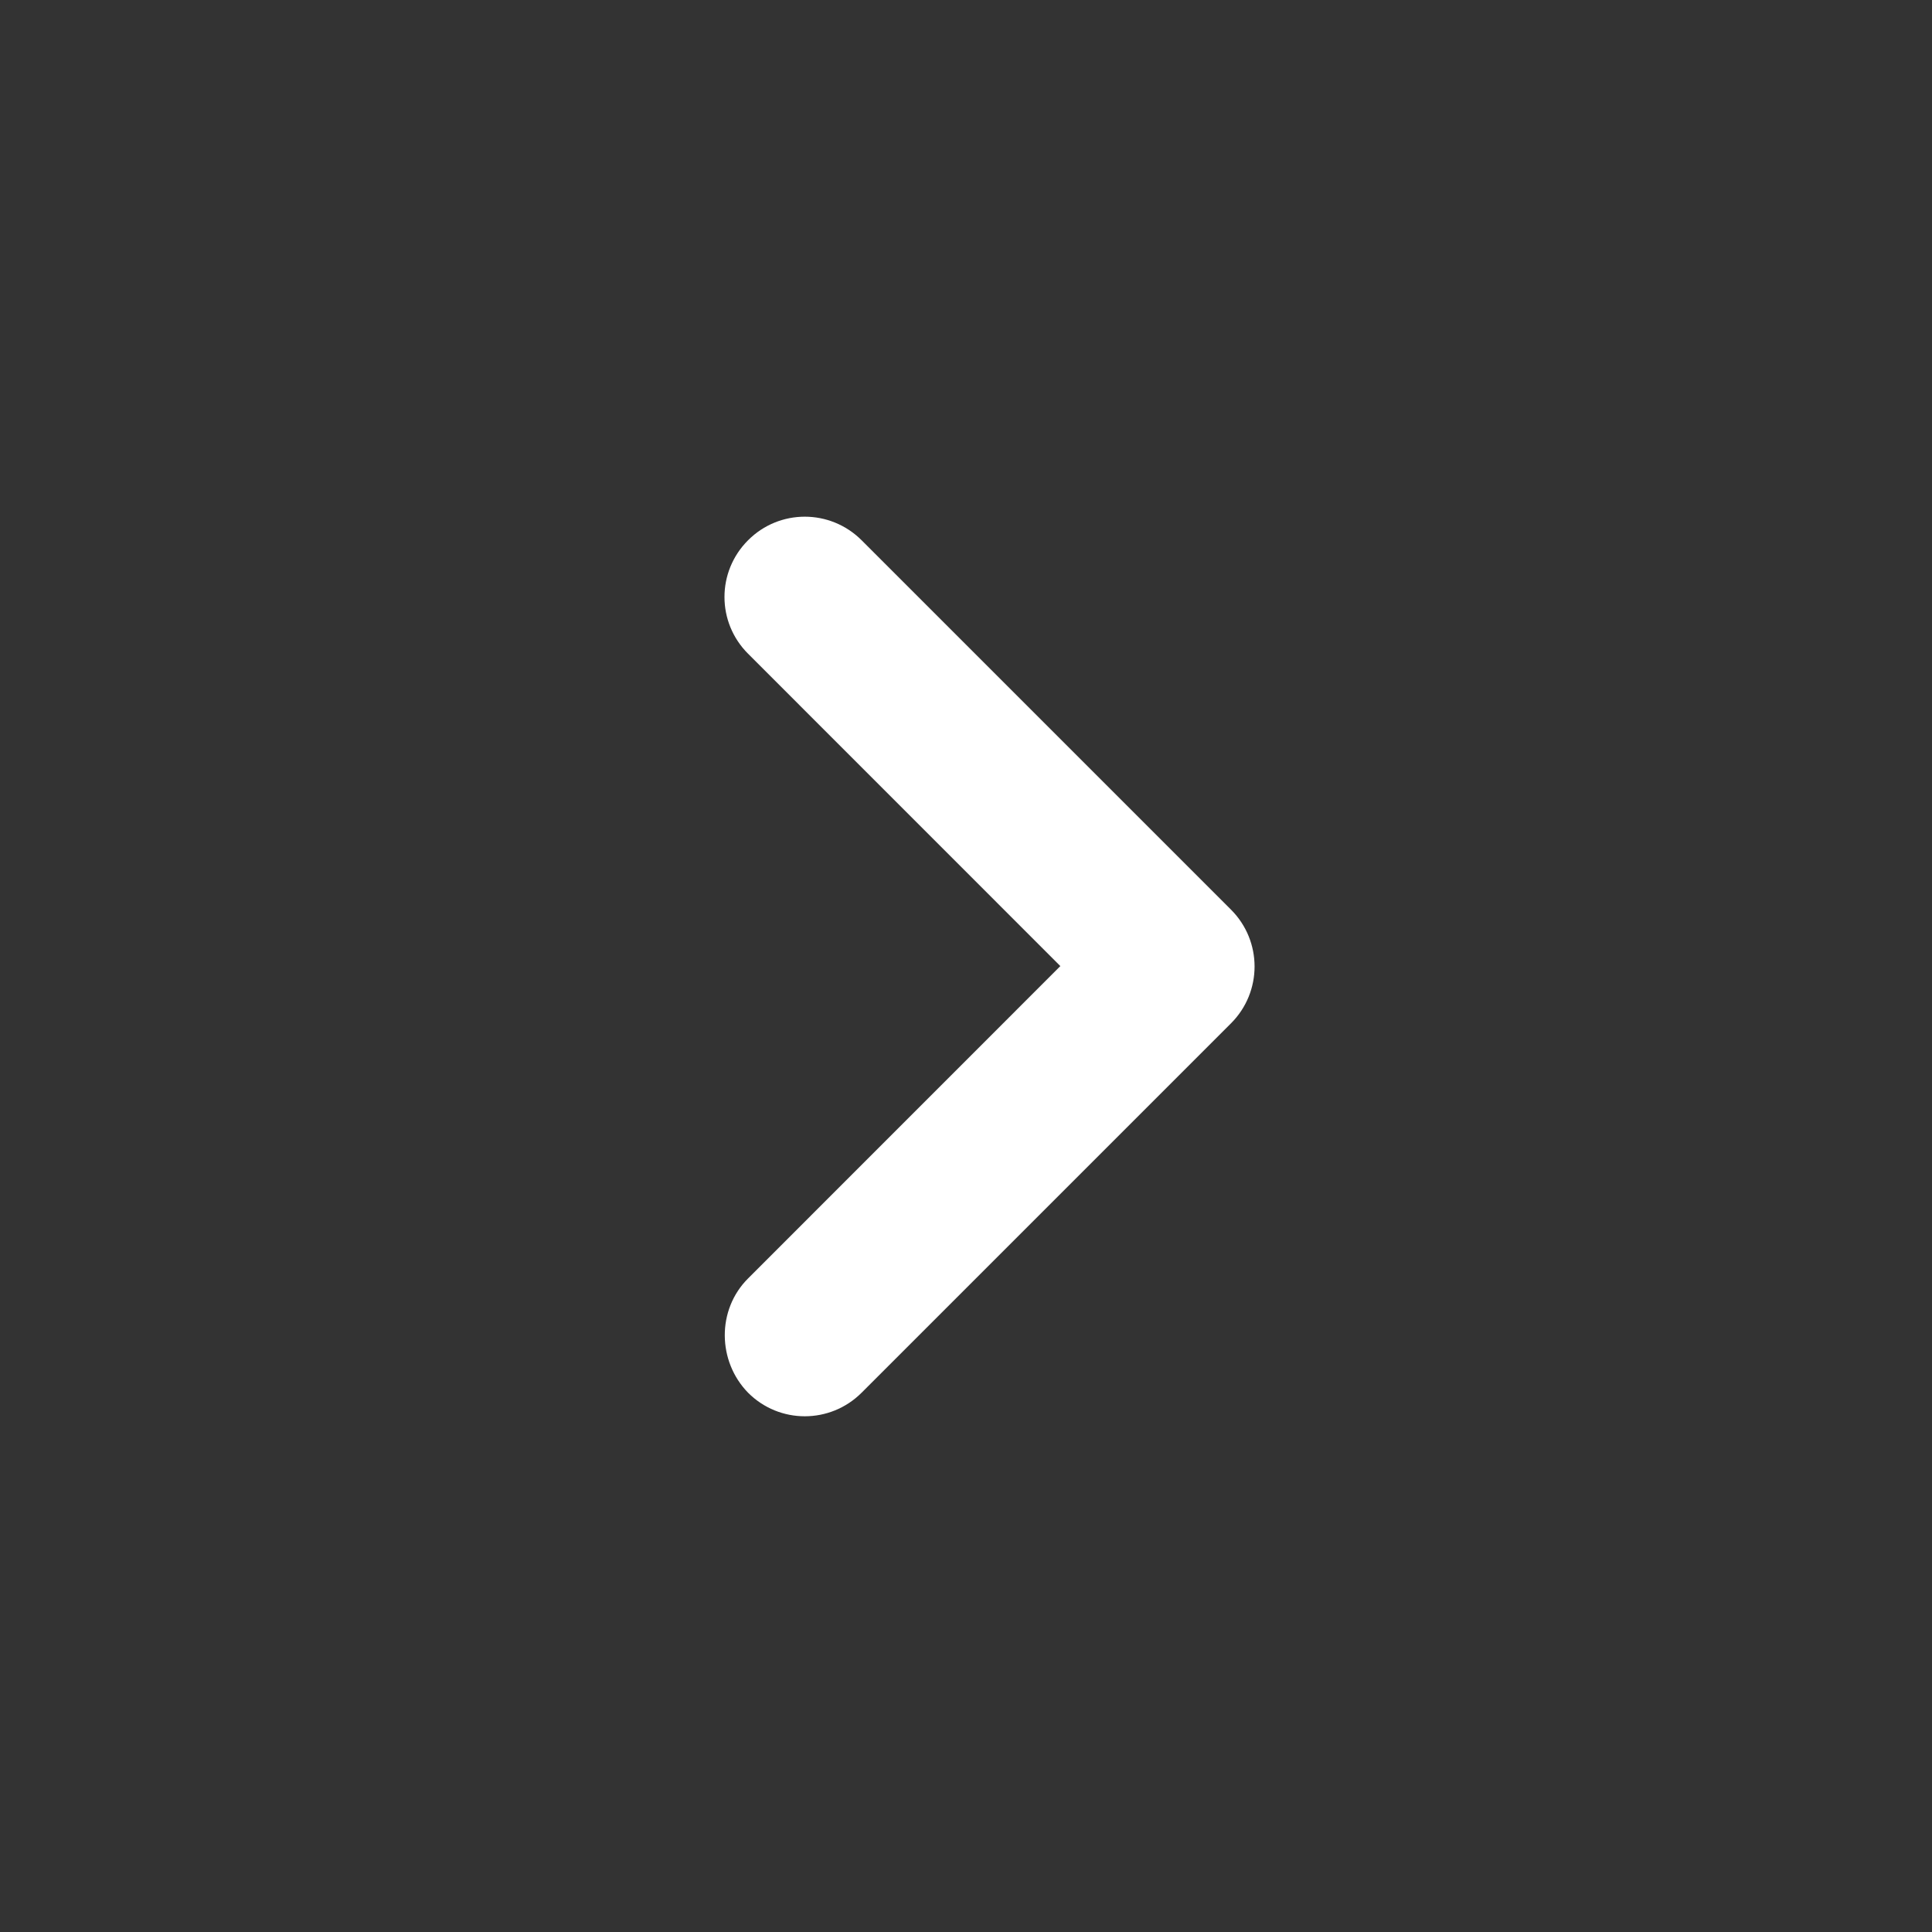 <svg width="24" height="24" viewBox="0 0 24 24" fill="none" xmlns="http://www.w3.org/2000/svg">
    <rect x="0" y="0" width="24" height="24" fill="#333333" stroke="none"/>
    <path fill-rule="evenodd" clip-rule="evenodd"
          d="M9.293 15.881L13.172 12.001L9.293 8.121C8.902 7.731 8.902 7.101 9.293 6.711C9.682 6.321 10.312 6.321 10.703 6.711L15.293 11.301C15.682 11.691 15.682 12.321 15.293 12.711L10.703 17.301C10.312 17.691 9.682 17.691 9.293 17.301C8.912 16.911 8.902 16.271 9.293 15.881Z"
          fill="white"/>
</svg>